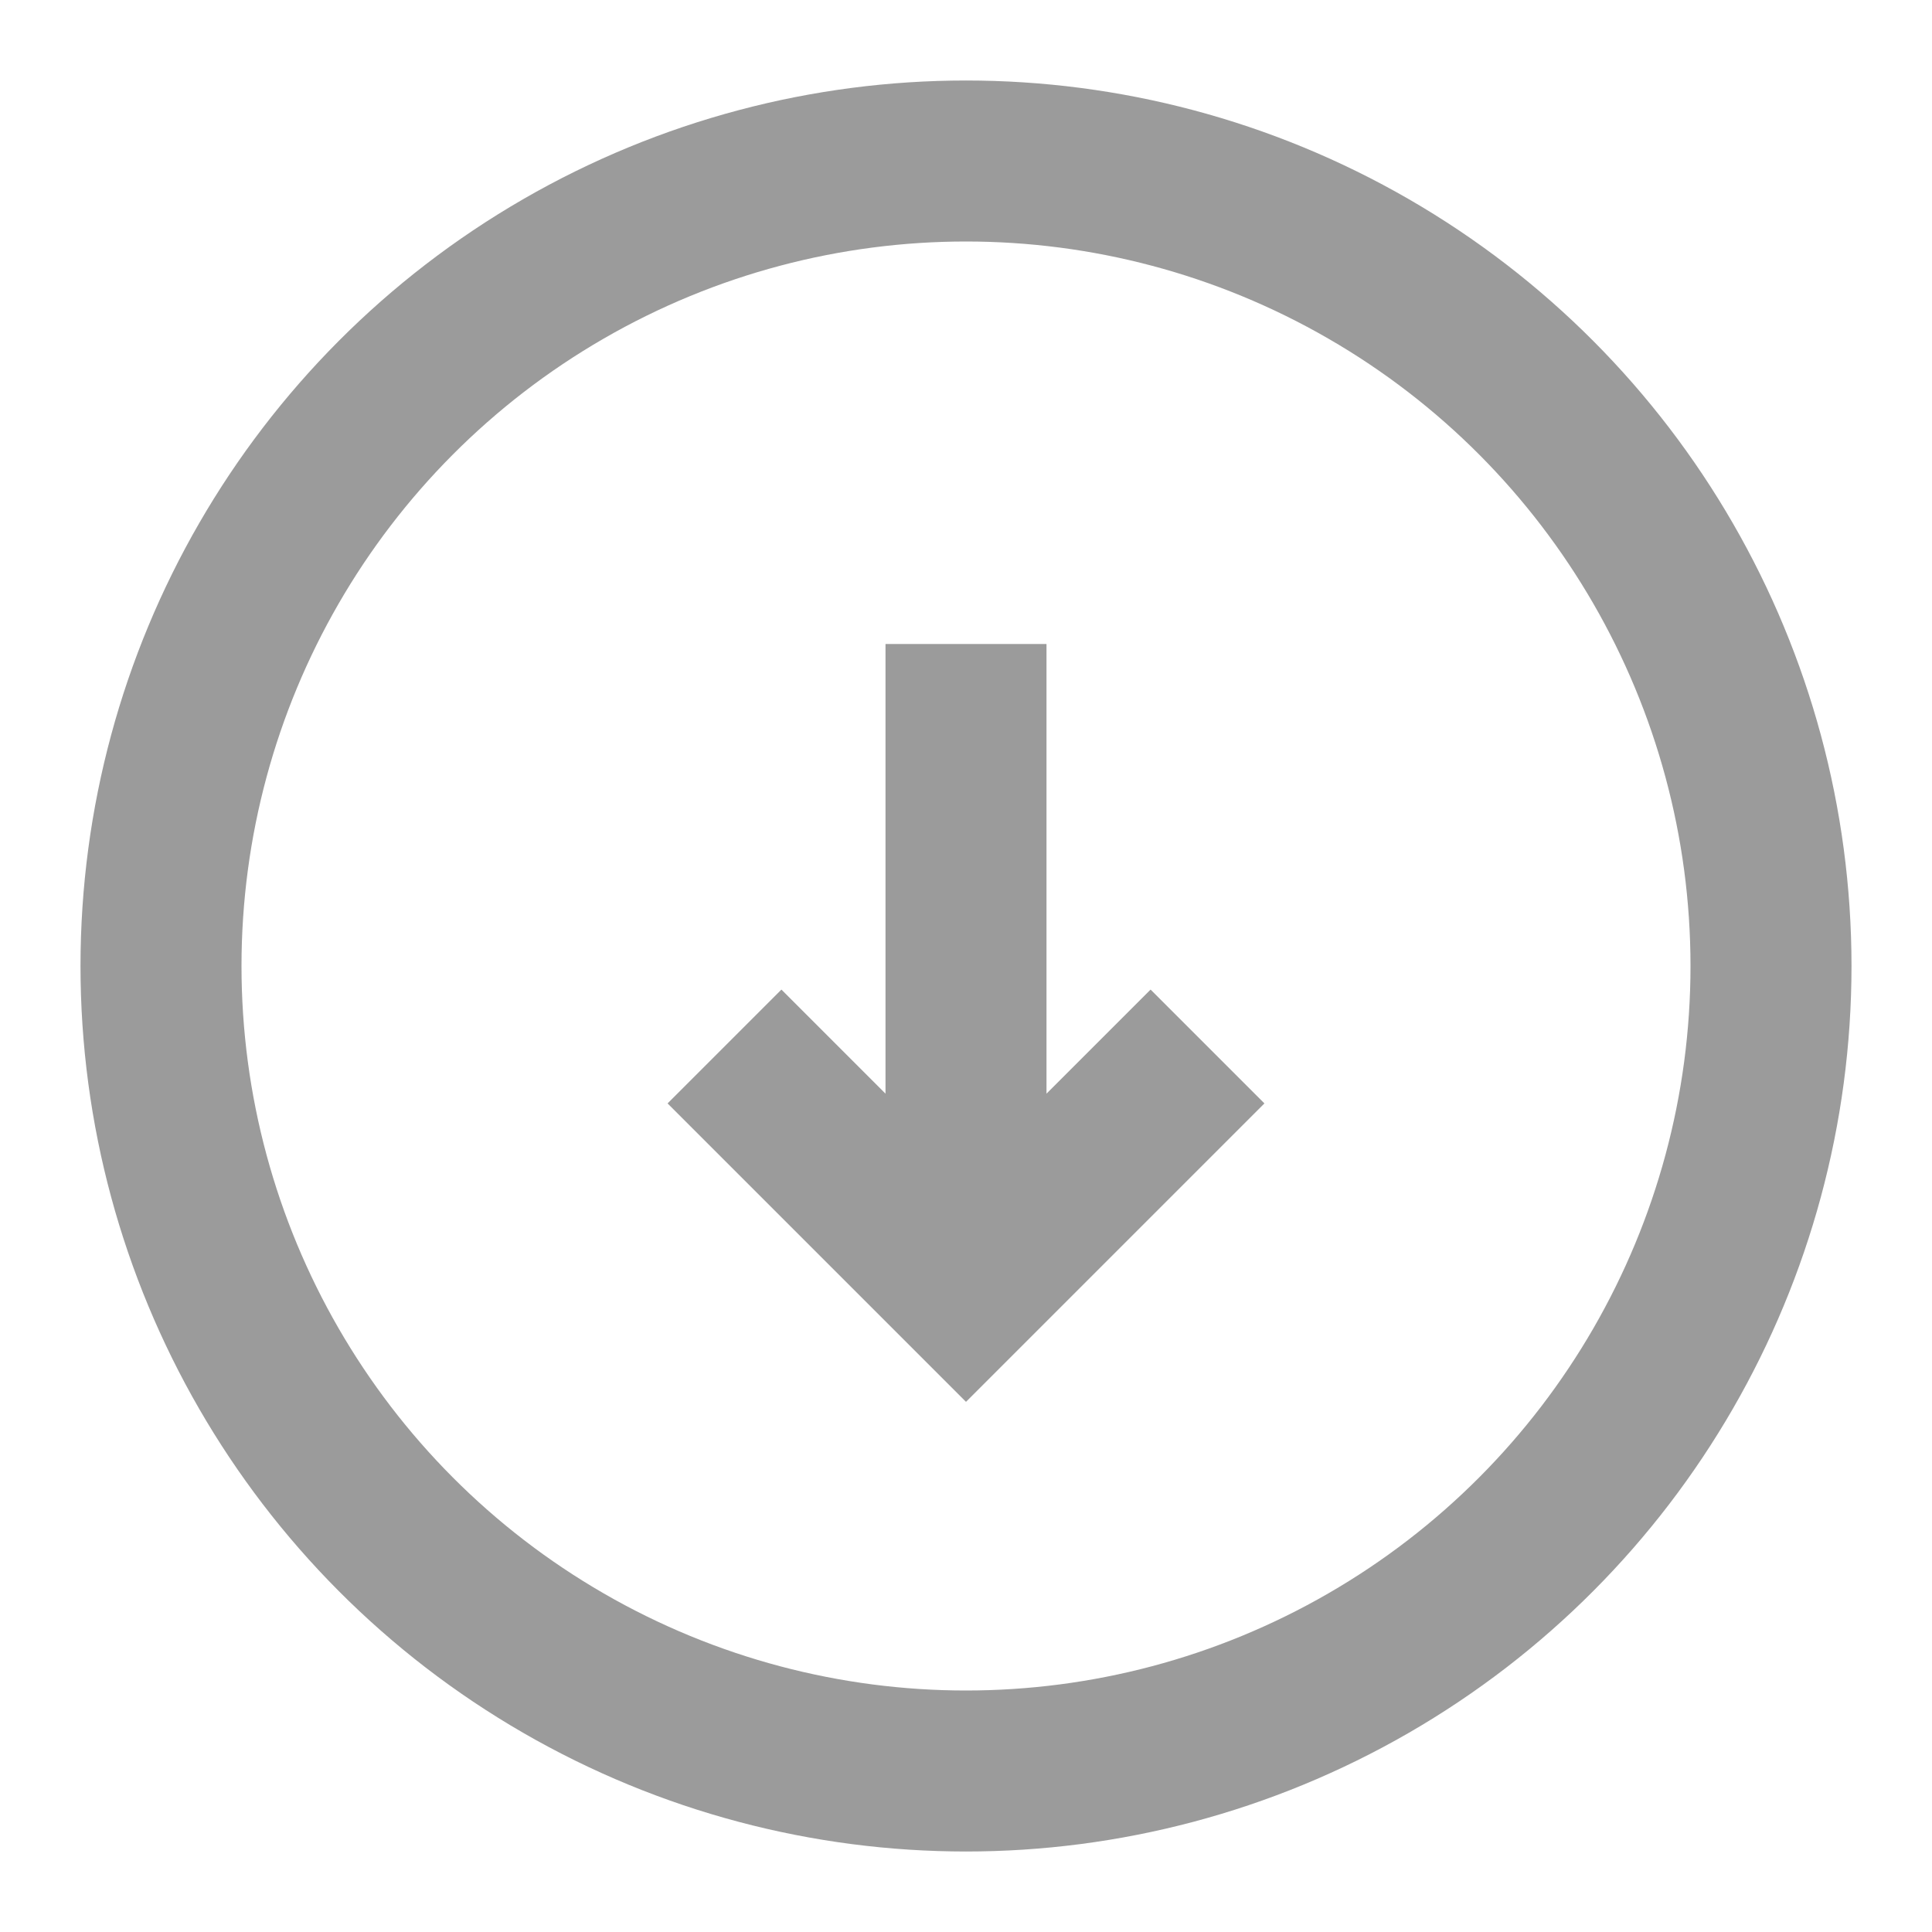 <svg xmlns="http://www.w3.org/2000/svg" width="24" height="24" viewBox="0 0 24 24" fill="none" class="injected-svg" data-src="https://cdn.hugeicons.com/icons/download-circle-01-stroke-sharp.svg" xmlns:xlink="http://www.w3.org/1999/xlink" role="img" color="#9b9b9b">
<circle cx="12" cy="12" r="10" stroke="#9b9b9b" stroke-width="2"></circle>
<path d="M12 8L12 15.595M9 13L12 16L15 13" stroke="#9b9b9b" stroke-width="2"></path>
</svg>